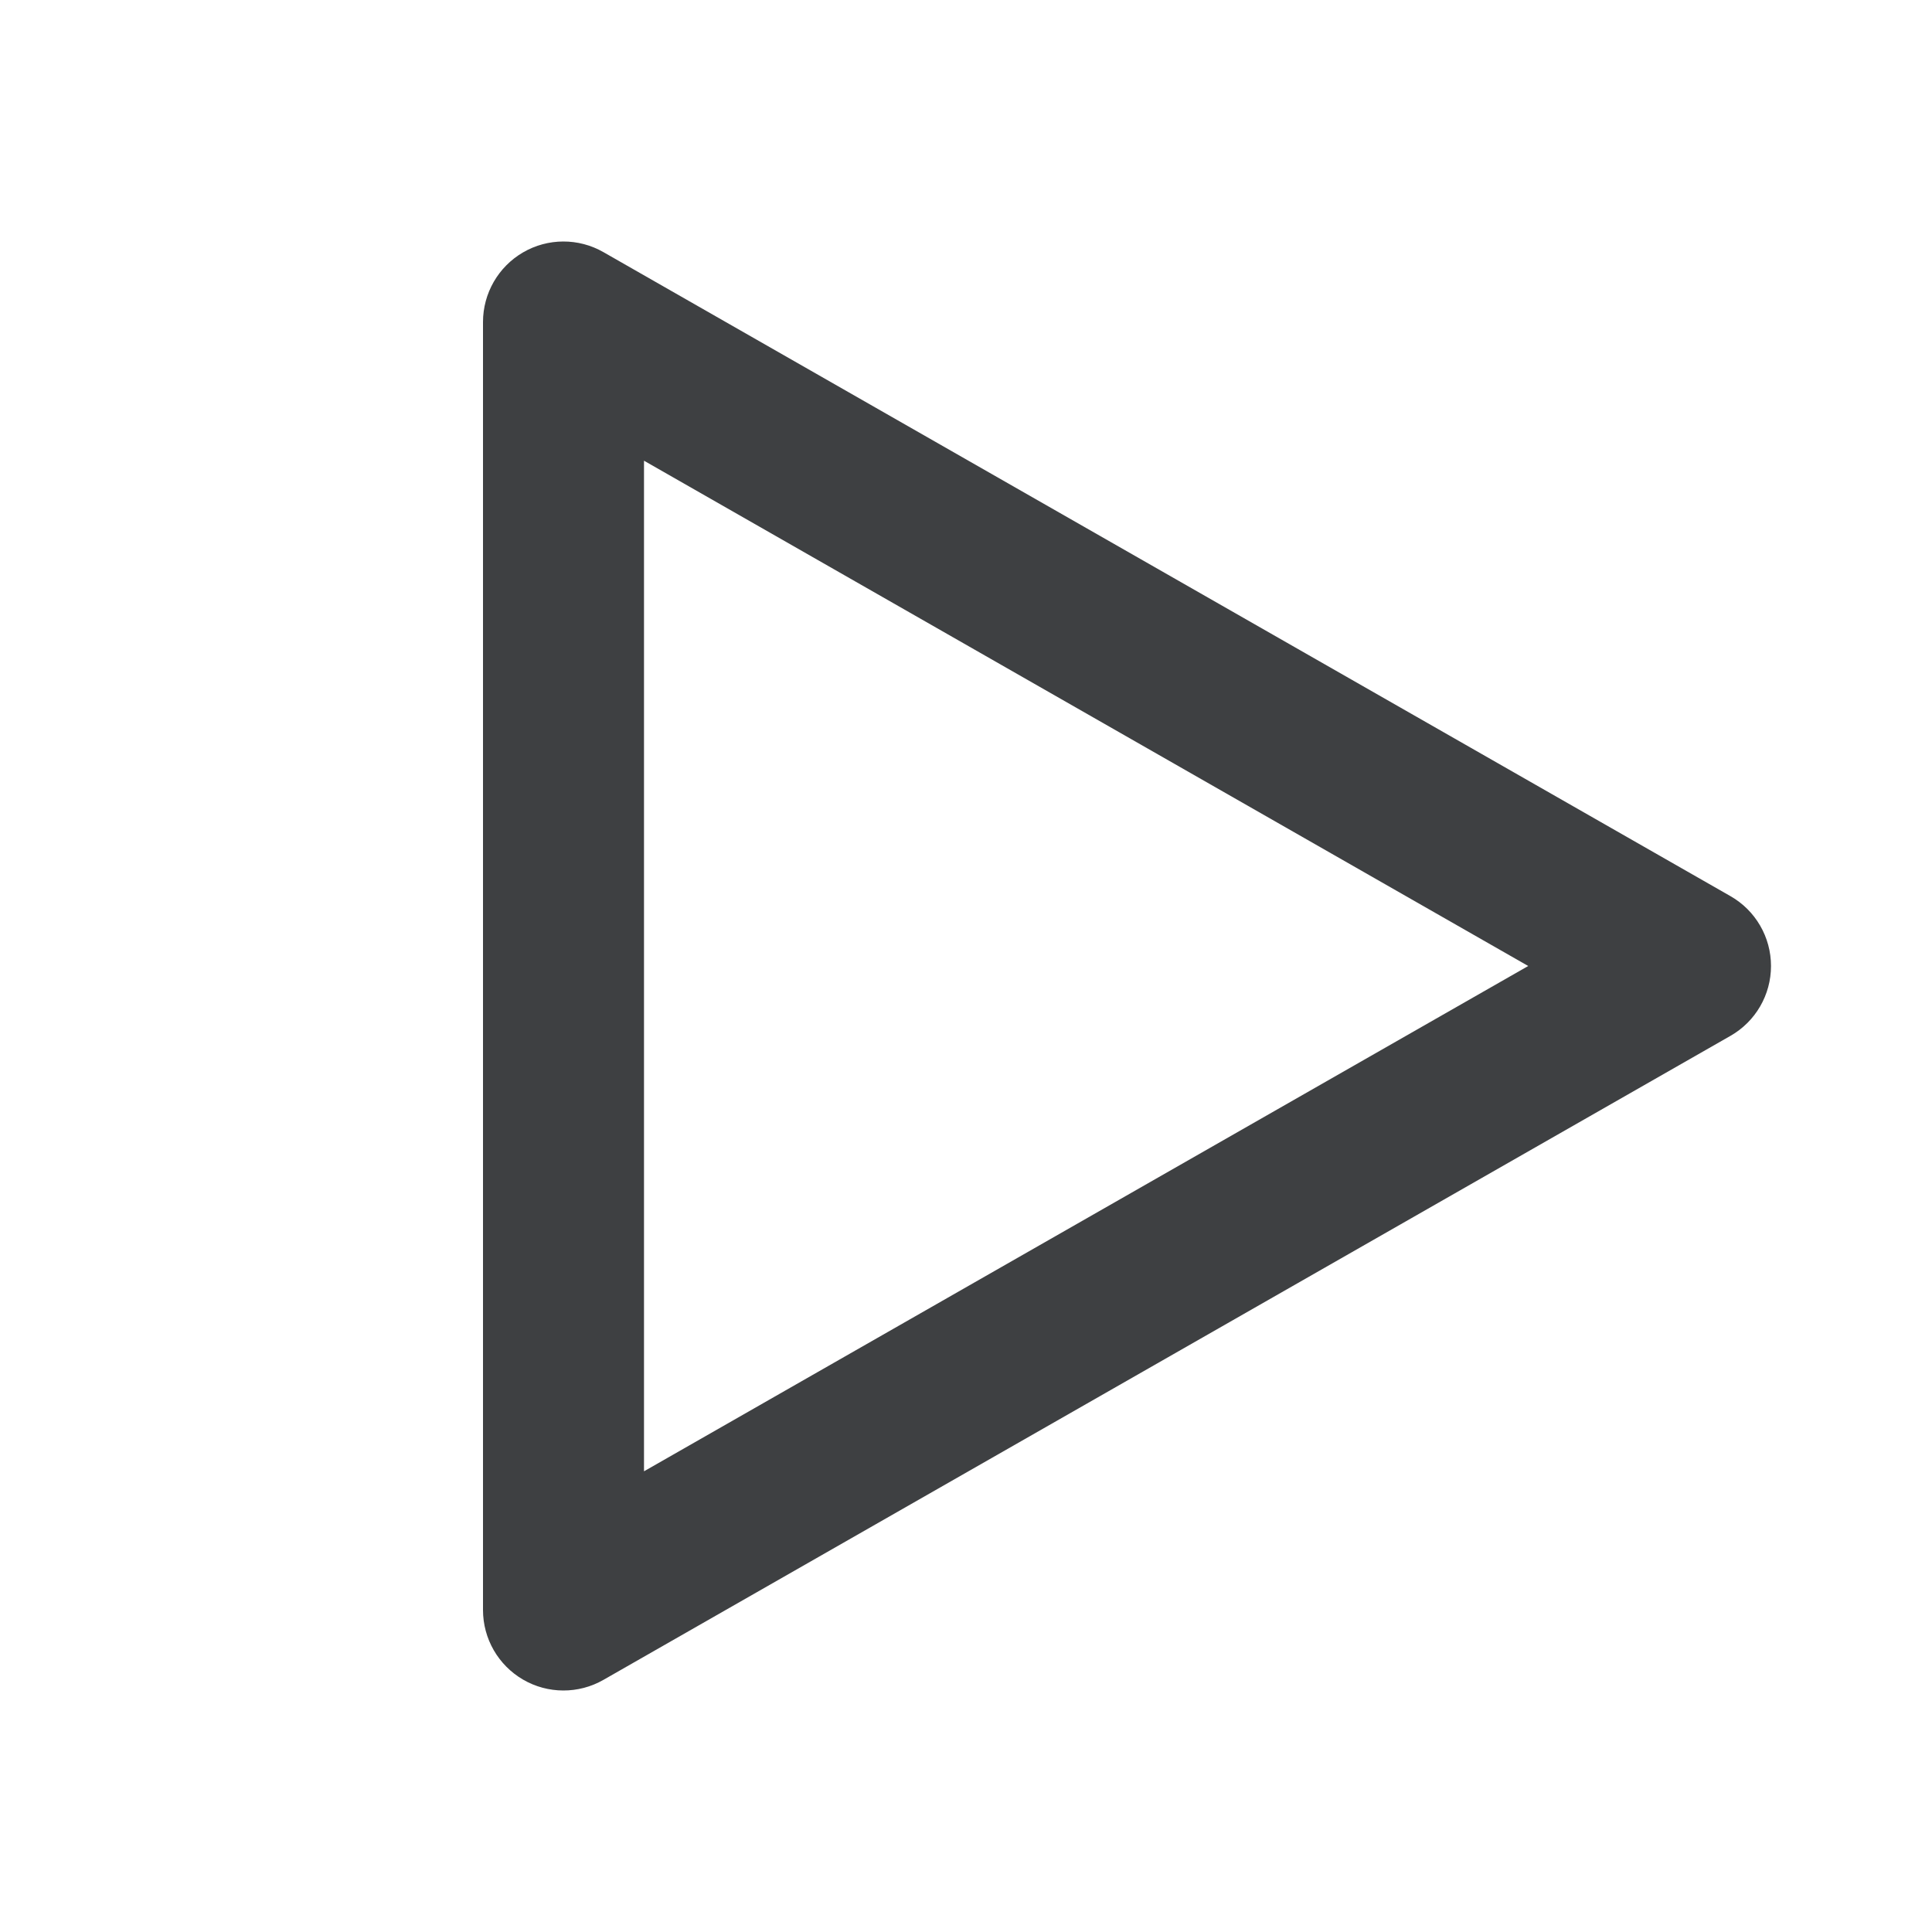 <svg width="24" height="24" viewBox="0 0 24 24" fill="none" xmlns="http://www.w3.org/2000/svg">
<path fill-rule="evenodd" clip-rule="evenodd" d="M18.984 12L8 5.723V18.277L18.984 12ZM7.496 3.132C7.187 2.955 6.806 2.956 6.498 3.135C6.19 3.314 6 3.644 6 4V20C6 20.357 6.19 20.686 6.498 20.865C6.806 21.044 7.187 21.045 7.496 20.868L21.496 12.868C21.808 12.69 22 12.359 22 12C22 11.641 21.808 11.31 21.496 11.132L7.496 3.132Z" fill="#3E4042"/>
</svg>
